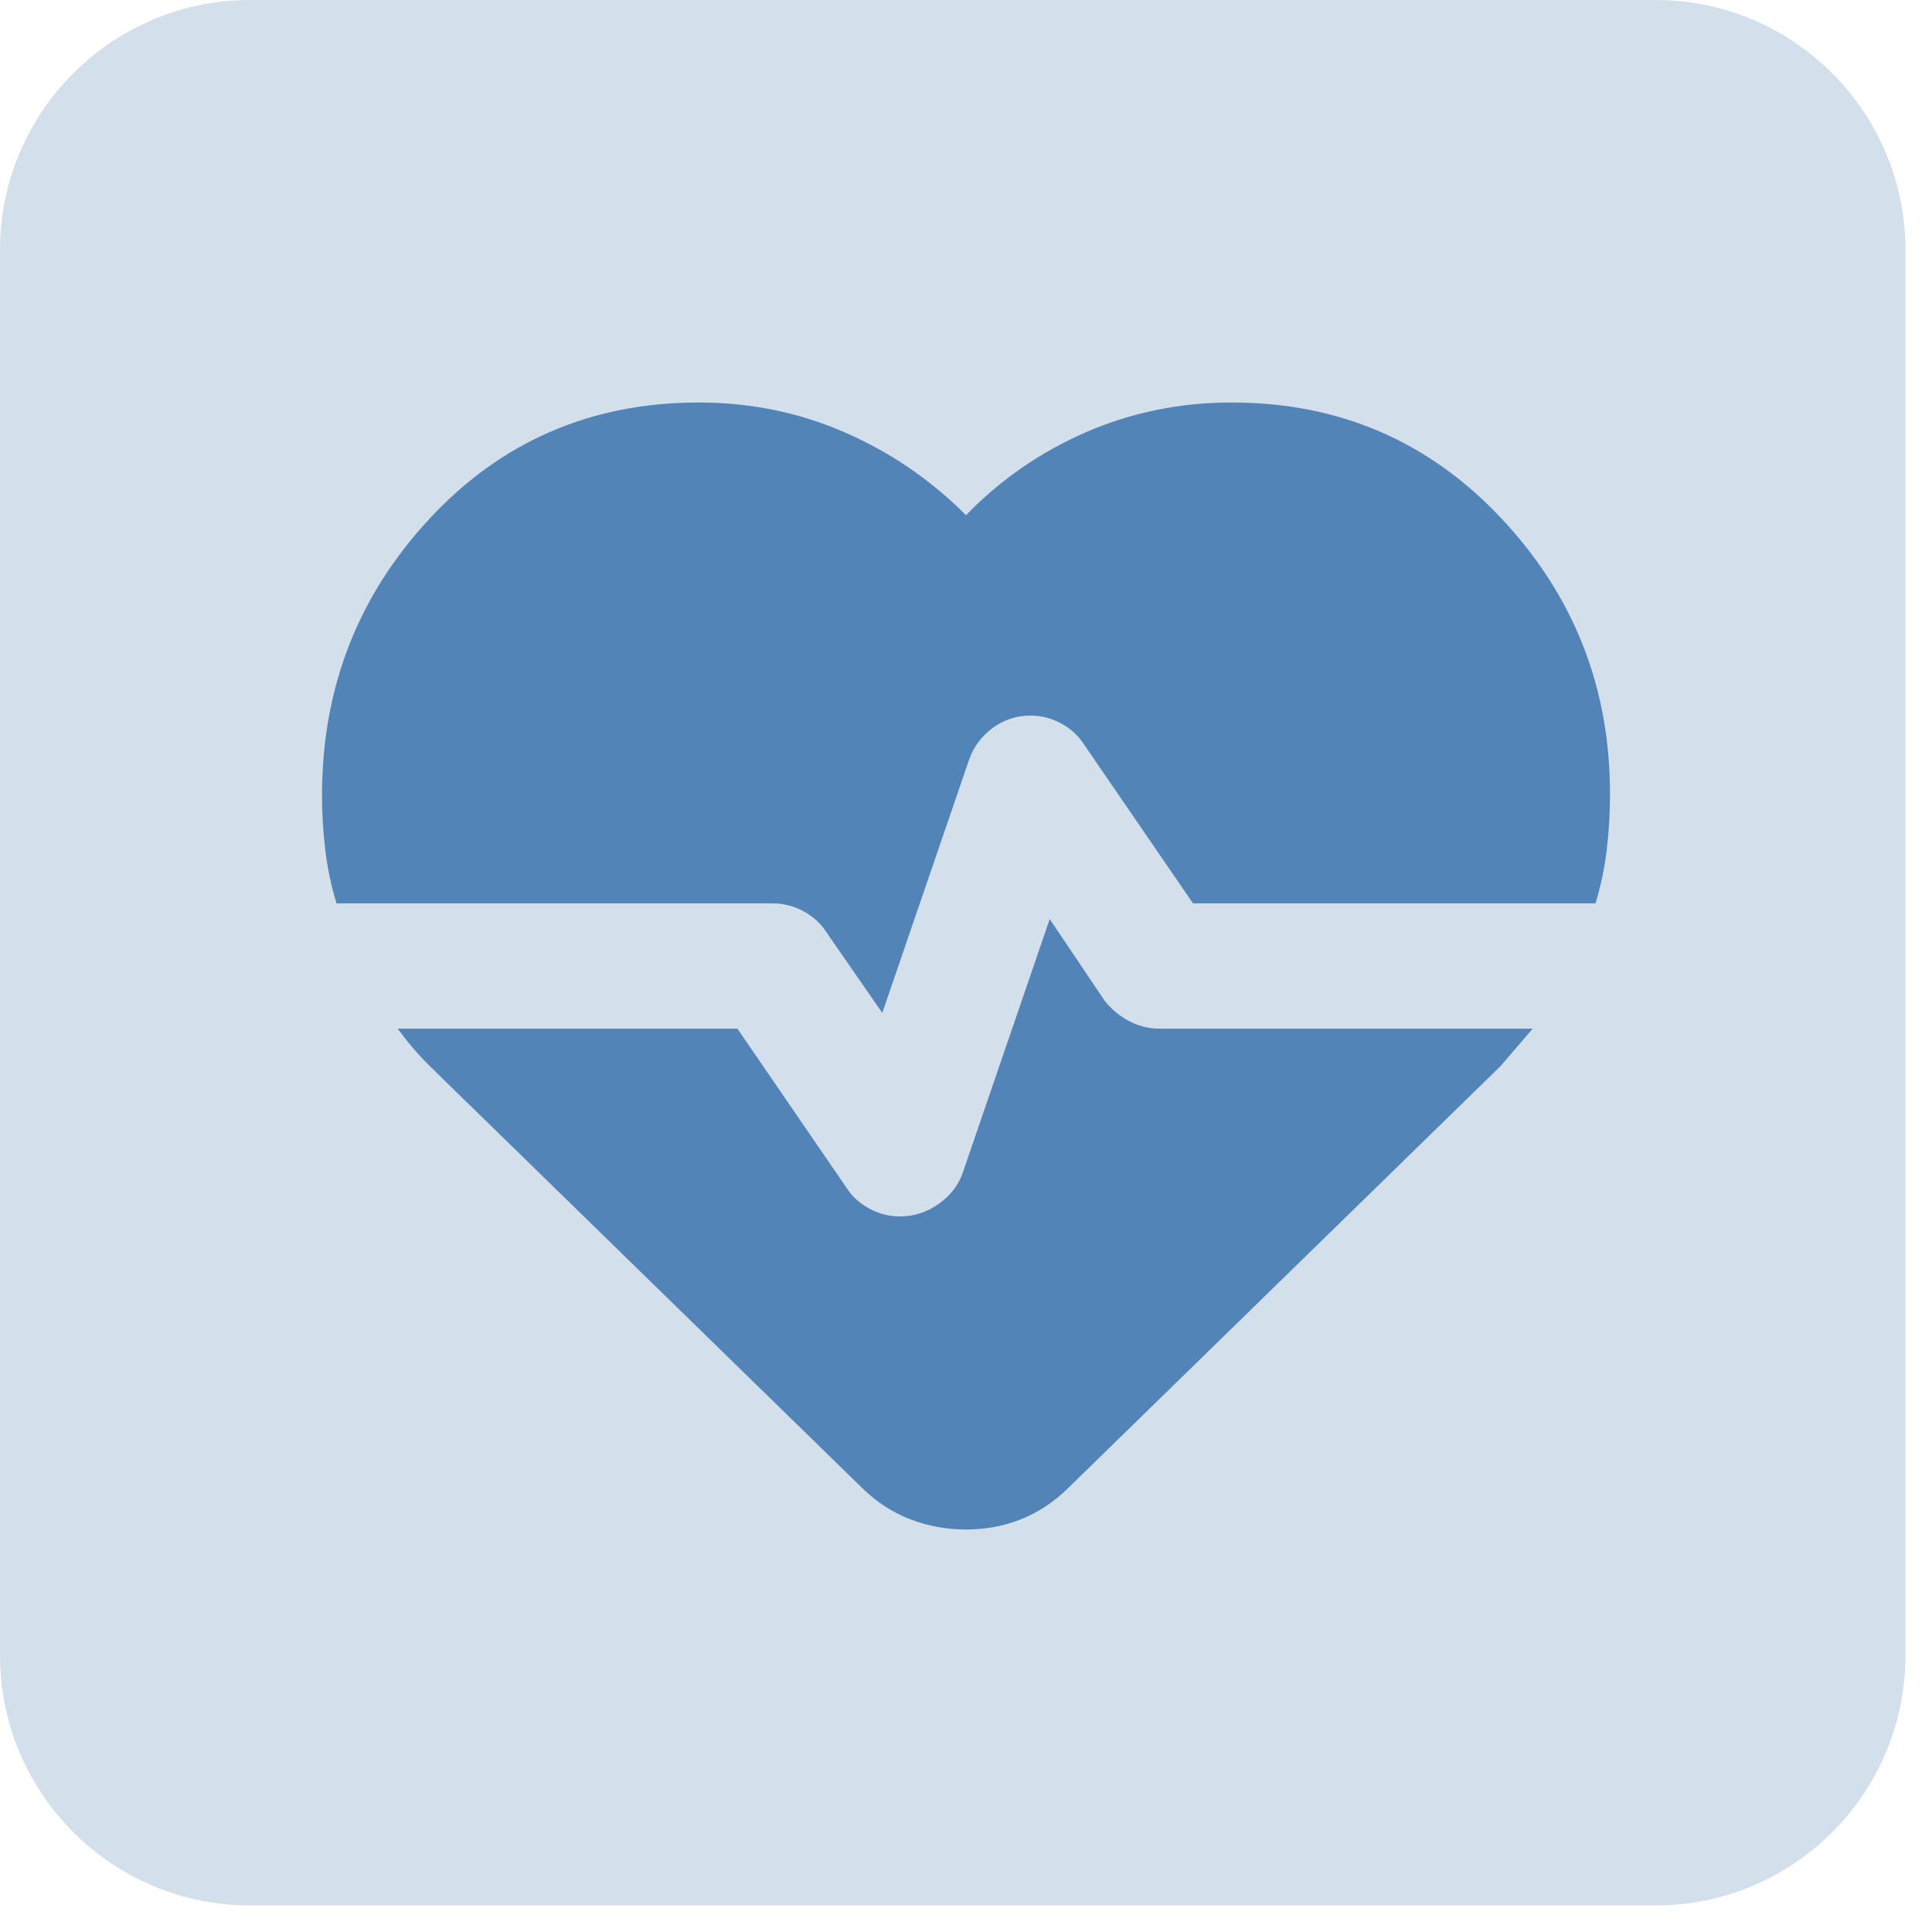 <svg width="24" height="24" viewBox="0 0 24 24" fill="none" xmlns="http://www.w3.org/2000/svg">
<g clip-path="url(#clip0_1482_6020)">
<path opacity="0.25" d="M20.568 0C22.279 0 23.67 1.393 23.67 3.104V20.566C23.67 22.279 22.279 23.67 20.568 23.67H3.104C1.393 23.67 0 22.279 0 20.566V3.104C0 1.393 1.393 0 3.104 0H20.568Z" fill="#5384B7"/>
<path d="M15.3 5C16.633 5 17.75 5.48 18.65 6.439C19.551 7.398 20 8.539 20 9.861C20 10.094 19.987 10.325 19.96 10.552C19.933 10.779 19.887 11.002 19.82 11.222H14.82L13.46 9.239C13.393 9.135 13.3 9.051 13.18 8.986C13.06 8.921 12.933 8.889 12.8 8.889C12.627 8.889 12.47 8.941 12.33 9.044C12.191 9.148 12.094 9.278 12.04 9.433L10.96 12.583L10.26 11.572C10.193 11.469 10.1 11.384 9.98 11.319C9.86 11.255 9.733 11.222 9.6 11.222H4.18C4.113 11.002 4.067 10.778 4.04 10.552C4.013 10.325 4 10.101 4 9.881C4 8.545 4.447 7.398 5.34 6.439C6.233 5.48 7.347 5 8.68 5C9.32 5 9.923 5.123 10.49 5.369C11.057 5.616 11.56 5.959 12 6.4C12.427 5.959 12.924 5.616 13.49 5.369C14.057 5.123 14.661 5 15.3 5ZM12 19C11.76 19 11.53 18.958 11.31 18.874C11.091 18.79 10.894 18.663 10.72 18.494L5.36 13.264C5.28 13.186 5.207 13.108 5.14 13.031C5.073 12.953 5.007 12.868 4.94 12.778H9.16L10.52 14.761C10.587 14.865 10.68 14.949 10.8 15.014C10.92 15.079 11.047 15.111 11.18 15.111C11.353 15.111 11.513 15.059 11.66 14.956C11.807 14.852 11.907 14.722 11.96 14.567L13.04 11.417L13.72 12.428C13.8 12.531 13.9 12.616 14.02 12.681C14.14 12.745 14.267 12.778 14.4 12.778H19.04L18.84 13.011L18.64 13.244L13.26 18.494C13.087 18.663 12.893 18.79 12.68 18.874C12.467 18.959 12.24 19 12 19Z" fill="#5384B7"/>
</g>
<defs>
<clipPath id="clip0_1482_6020">
<rect width="24" height="24" fill="white"/>
</clipPath>
</defs>
</svg>
